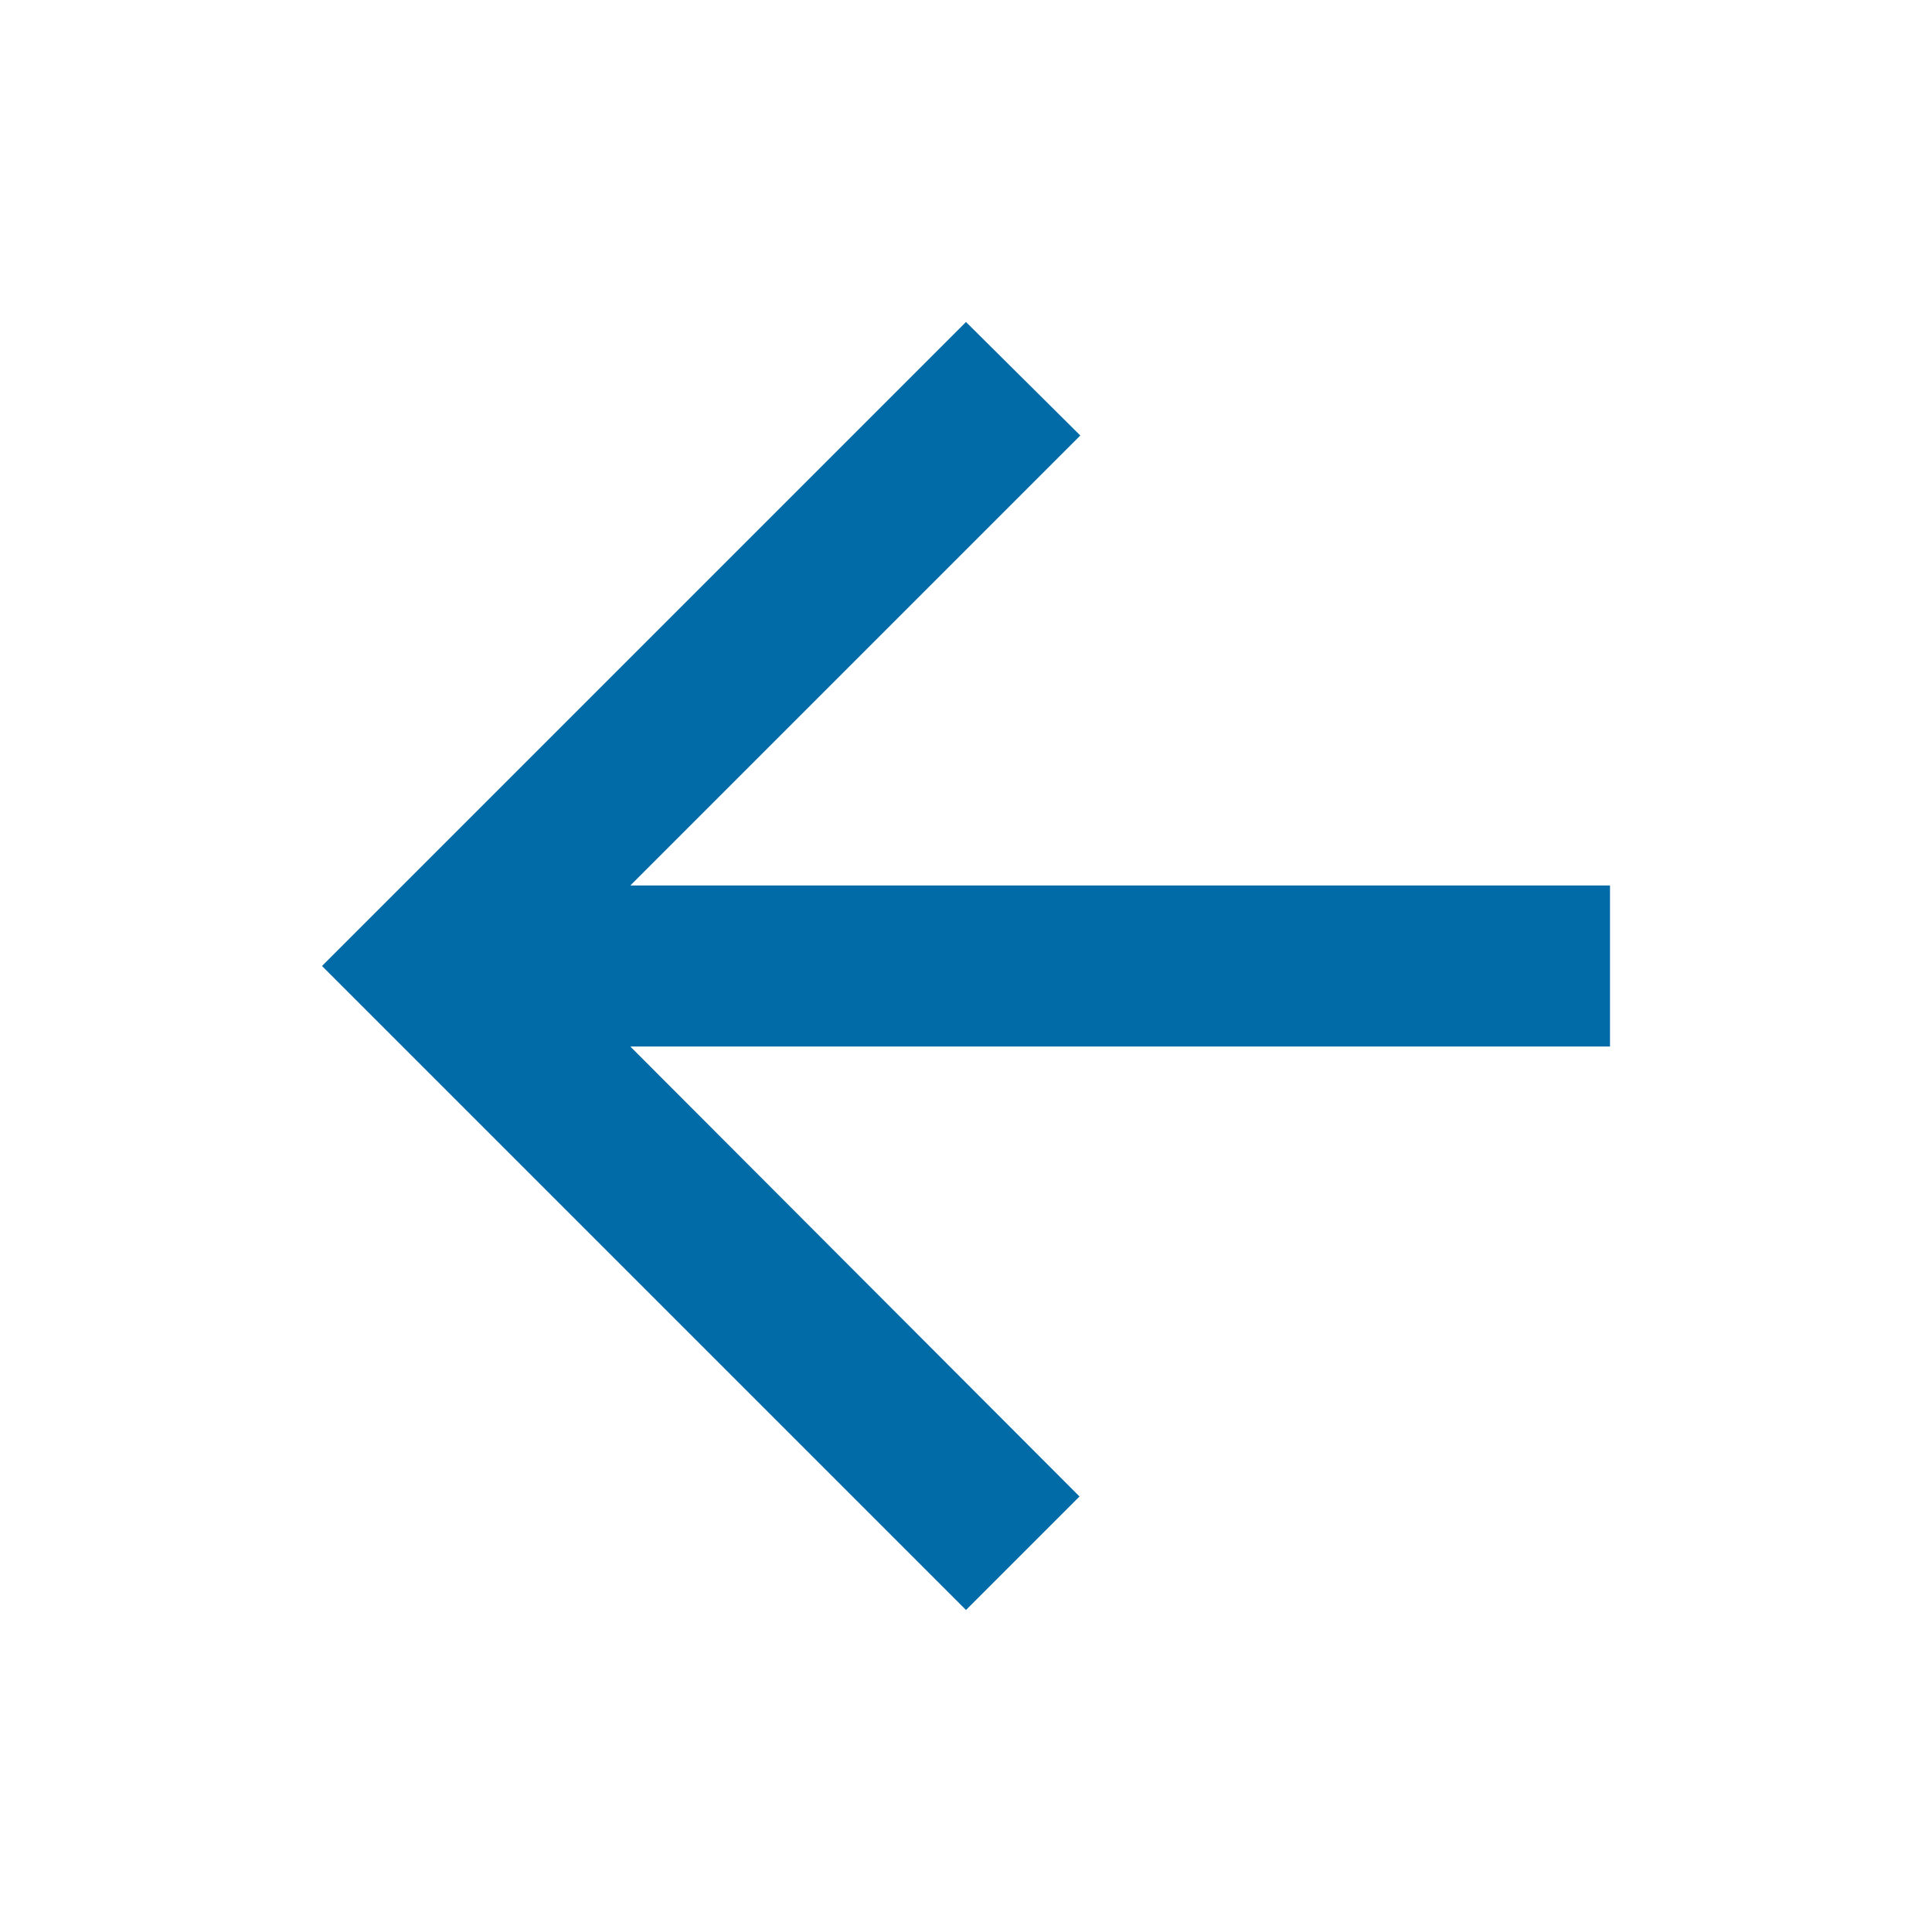 <svg id="baseline-arrow_back-24px" xmlns="http://www.w3.org/2000/svg" width="24" height="24" viewBox="0 0 24 24">
  <path id="Tracé_85" data-name="Tracé 85" d="M0,0H24V24H0Z" fill="none"/>
  <path id="Tracé_86" data-name="Tracé 86" d="M20,11H7.83l5.59-5.59L12,4,4,12l8,8,1.41-1.41L7.83,13H20Z" fill="#006ba7"/>
</svg>
